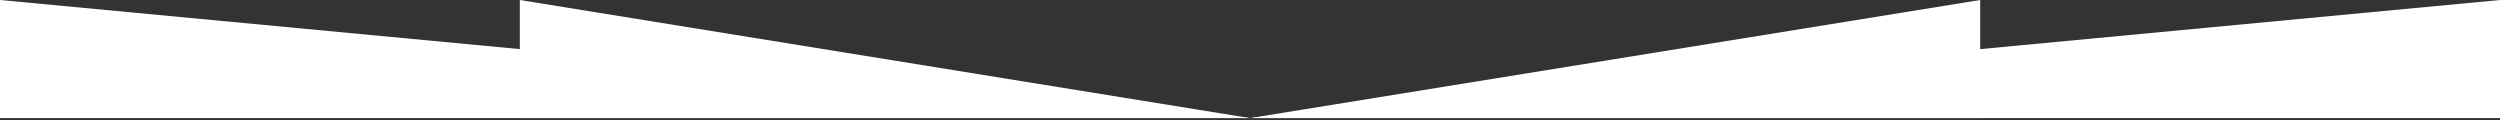 <svg
 xmlns="http://www.w3.org/2000/svg"
 xmlns:xlink="http://www.w3.org/1999/xlink"
 width="768px" height="37px">
<rect width="100%" height="100%" fill="#333333" stroke="none"/>
<path fill-rule="evenodd"  fill="rgb(255, 255, 255)"
 d="M768.000,0.000 L768.000,36.279 L384.000,36.279 L768.000,0.000 Z"/>
<path fill-rule="evenodd"  fill="rgb(255, 255, 255)"
 d="M0.000,0.000 L0.000,36.279 L384.000,36.279 L0.000,0.000 Z"/>
<path fill-rule="evenodd"  fill="rgb(255, 255, 255)"
 d="M608.314,0.000 L608.314,36.279 L384.000,36.279 L608.314,0.000 Z"/>
<path fill-rule="evenodd"  fill="rgb(255, 255, 255)"
 d="M159.686,0.000 L159.686,36.279 L384.000,36.279 L159.686,0.000 Z"/>
</svg>
